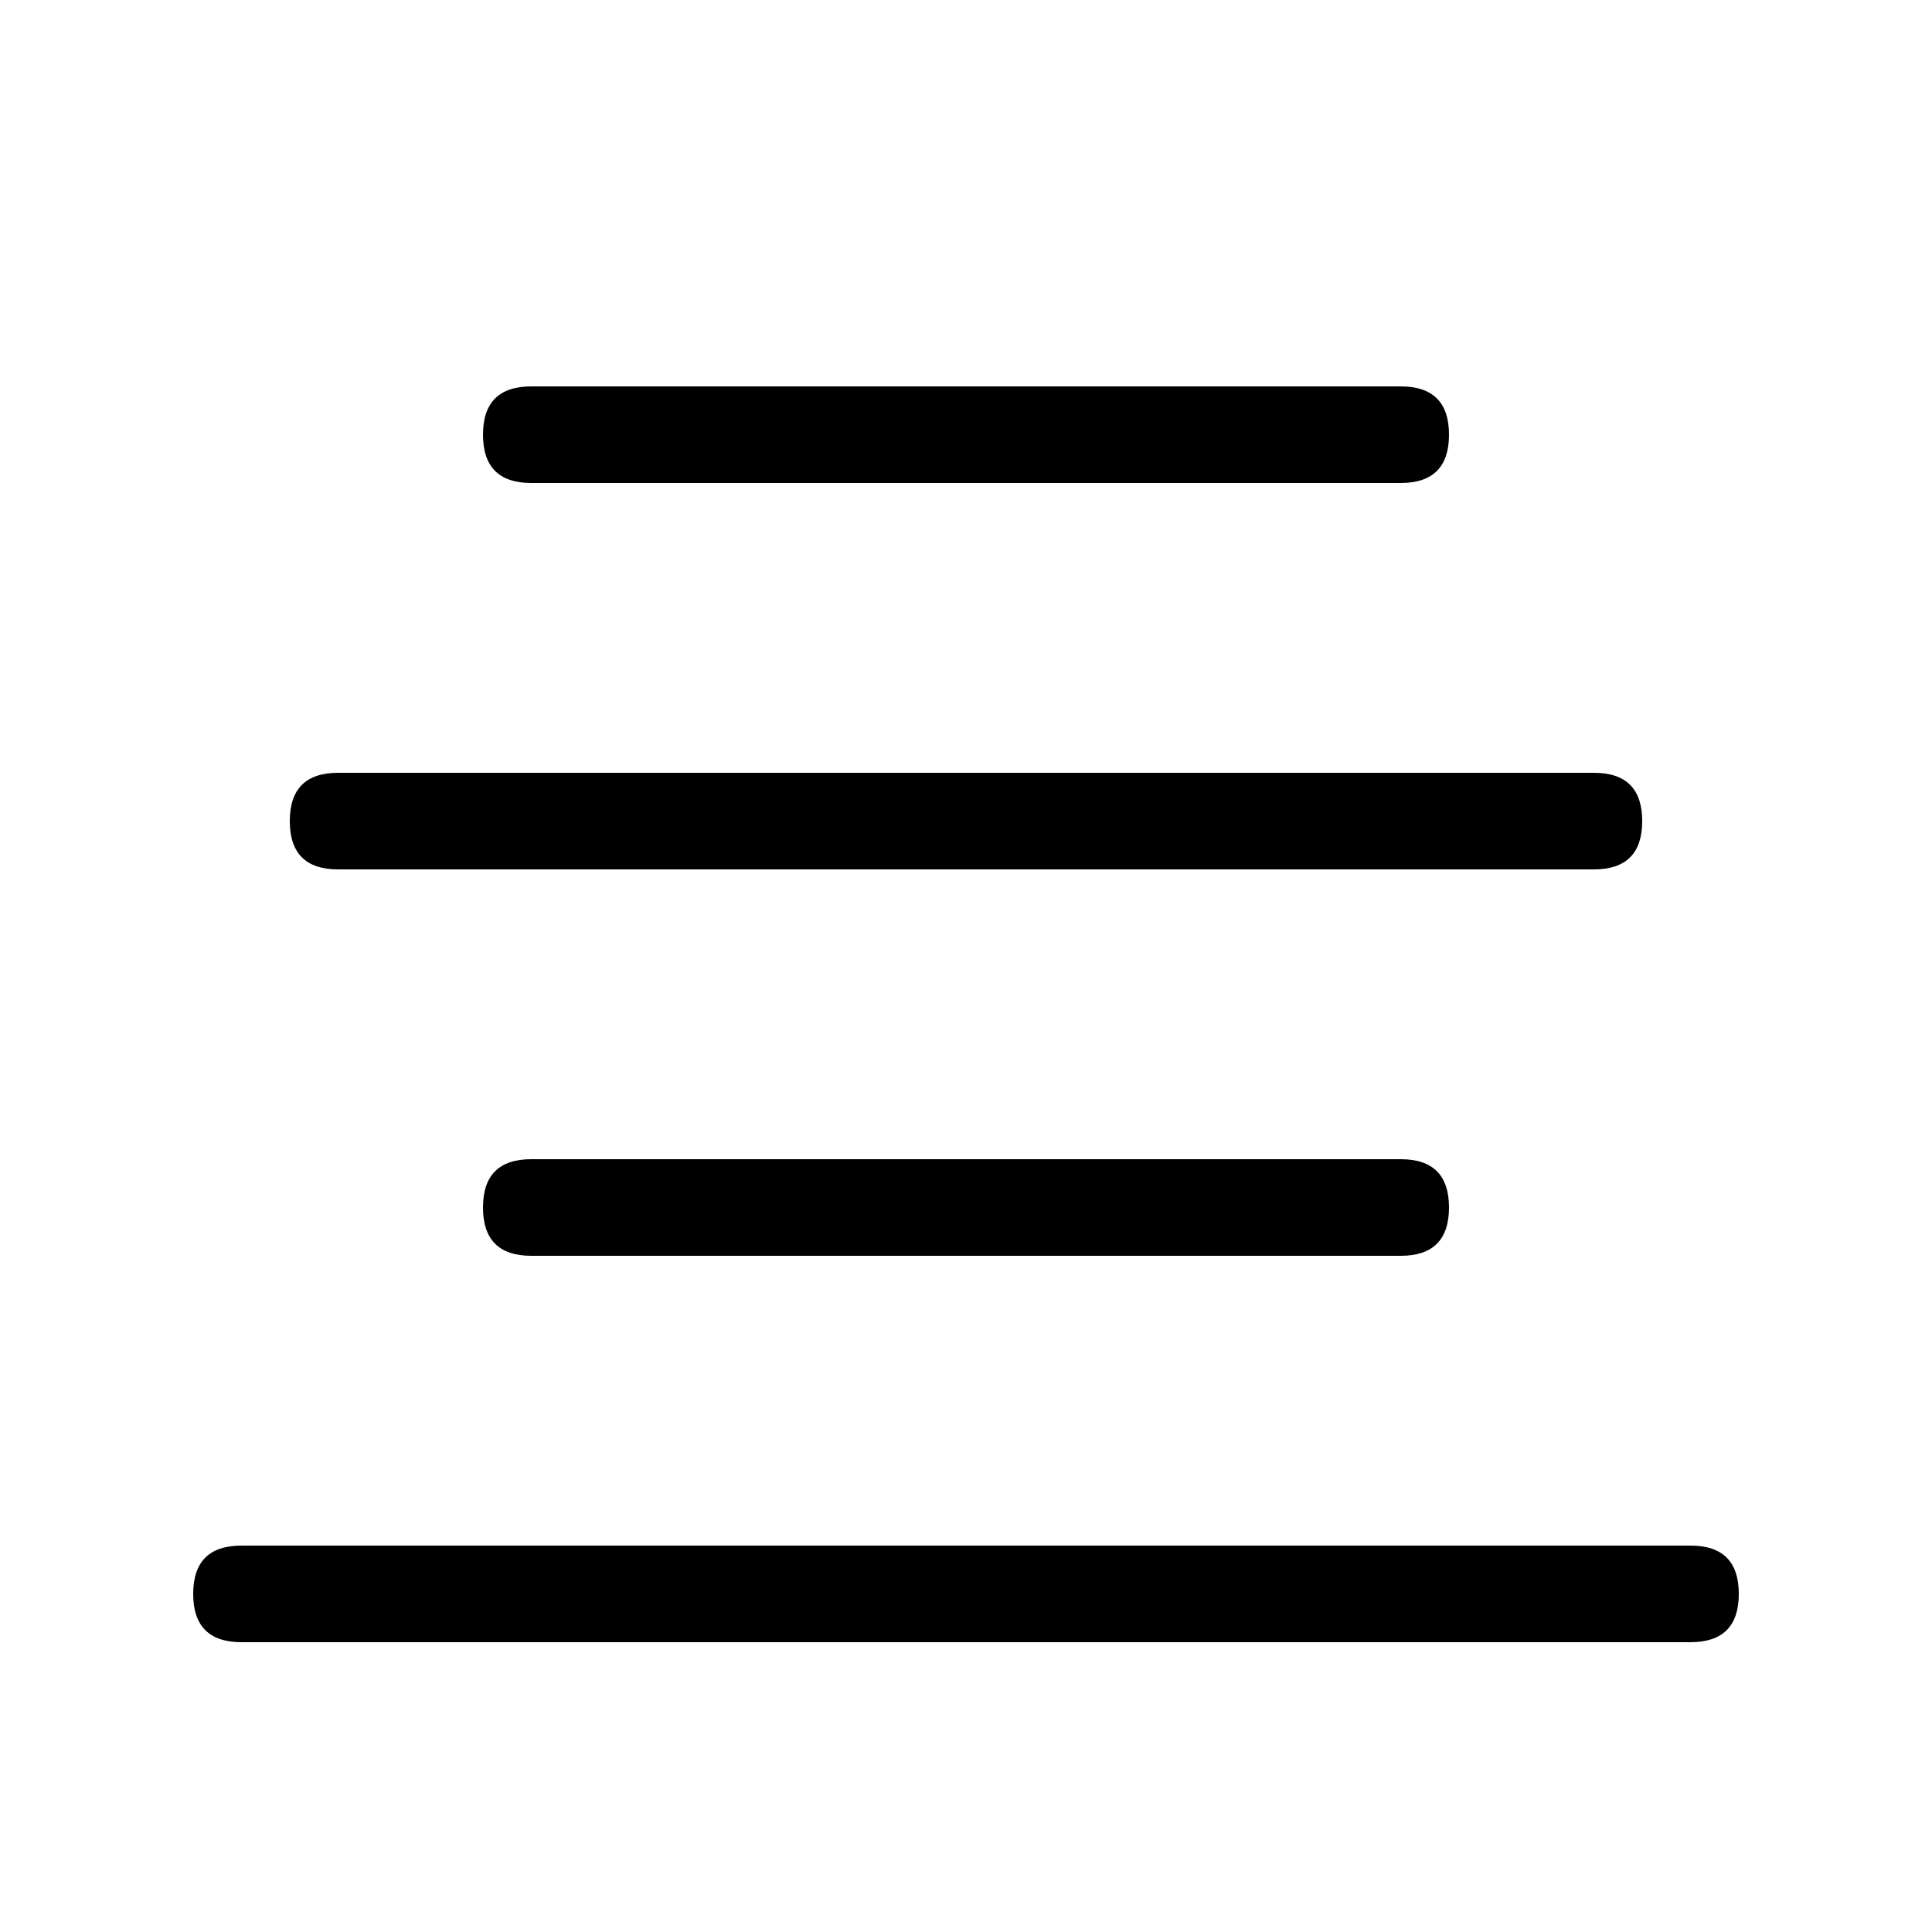 <?xml version="1.0" standalone="no"?><!DOCTYPE svg PUBLIC "-//W3C//DTD SVG 1.1//EN" "http://www.w3.org/Graphics/SVG/1.1/DTD/svg11.dtd"><svg t="1552895656395" class="icon" style="" viewBox="0 0 1024 1024" version="1.1" xmlns="http://www.w3.org/2000/svg" p-id="6950" xmlns:xlink="http://www.w3.org/1999/xlink" width="200" height="200"><defs><style type="text/css"></style></defs><path d="M256 204.8m25.6 0l460.8 0q25.6 0 25.6 25.6l0 0q0 25.6-25.6 25.6l-460.8 0q-25.6 0-25.6-25.6l0 0q0-25.6 25.6-25.6Z" fill="#000000" p-id="6951"></path><path d="M256 614.4m25.6 0l460.8 0q25.6 0 25.6 25.6l0 0q0 25.6-25.6 25.6l-460.8 0q-25.6 0-25.6-25.6l0 0q0-25.6 25.6-25.6Z" fill="#000000" p-id="6952"></path><path d="M102.4 819.2m25.6 0l768 0q25.6 0 25.6 25.6l0 0q0 25.6-25.6 25.6l-768 0q-25.6 0-25.6-25.6l0 0q0-25.6 25.6-25.6Z" fill="#000000" p-id="6953"></path><path d="M153.6 409.6m25.6 0l665.6 0q25.6 0 25.6 25.6l0 0q0 25.6-25.6 25.6l-665.6 0q-25.6 0-25.6-25.6l0 0q0-25.6 25.6-25.6Z" fill="#000000" p-id="6954"></path></svg>